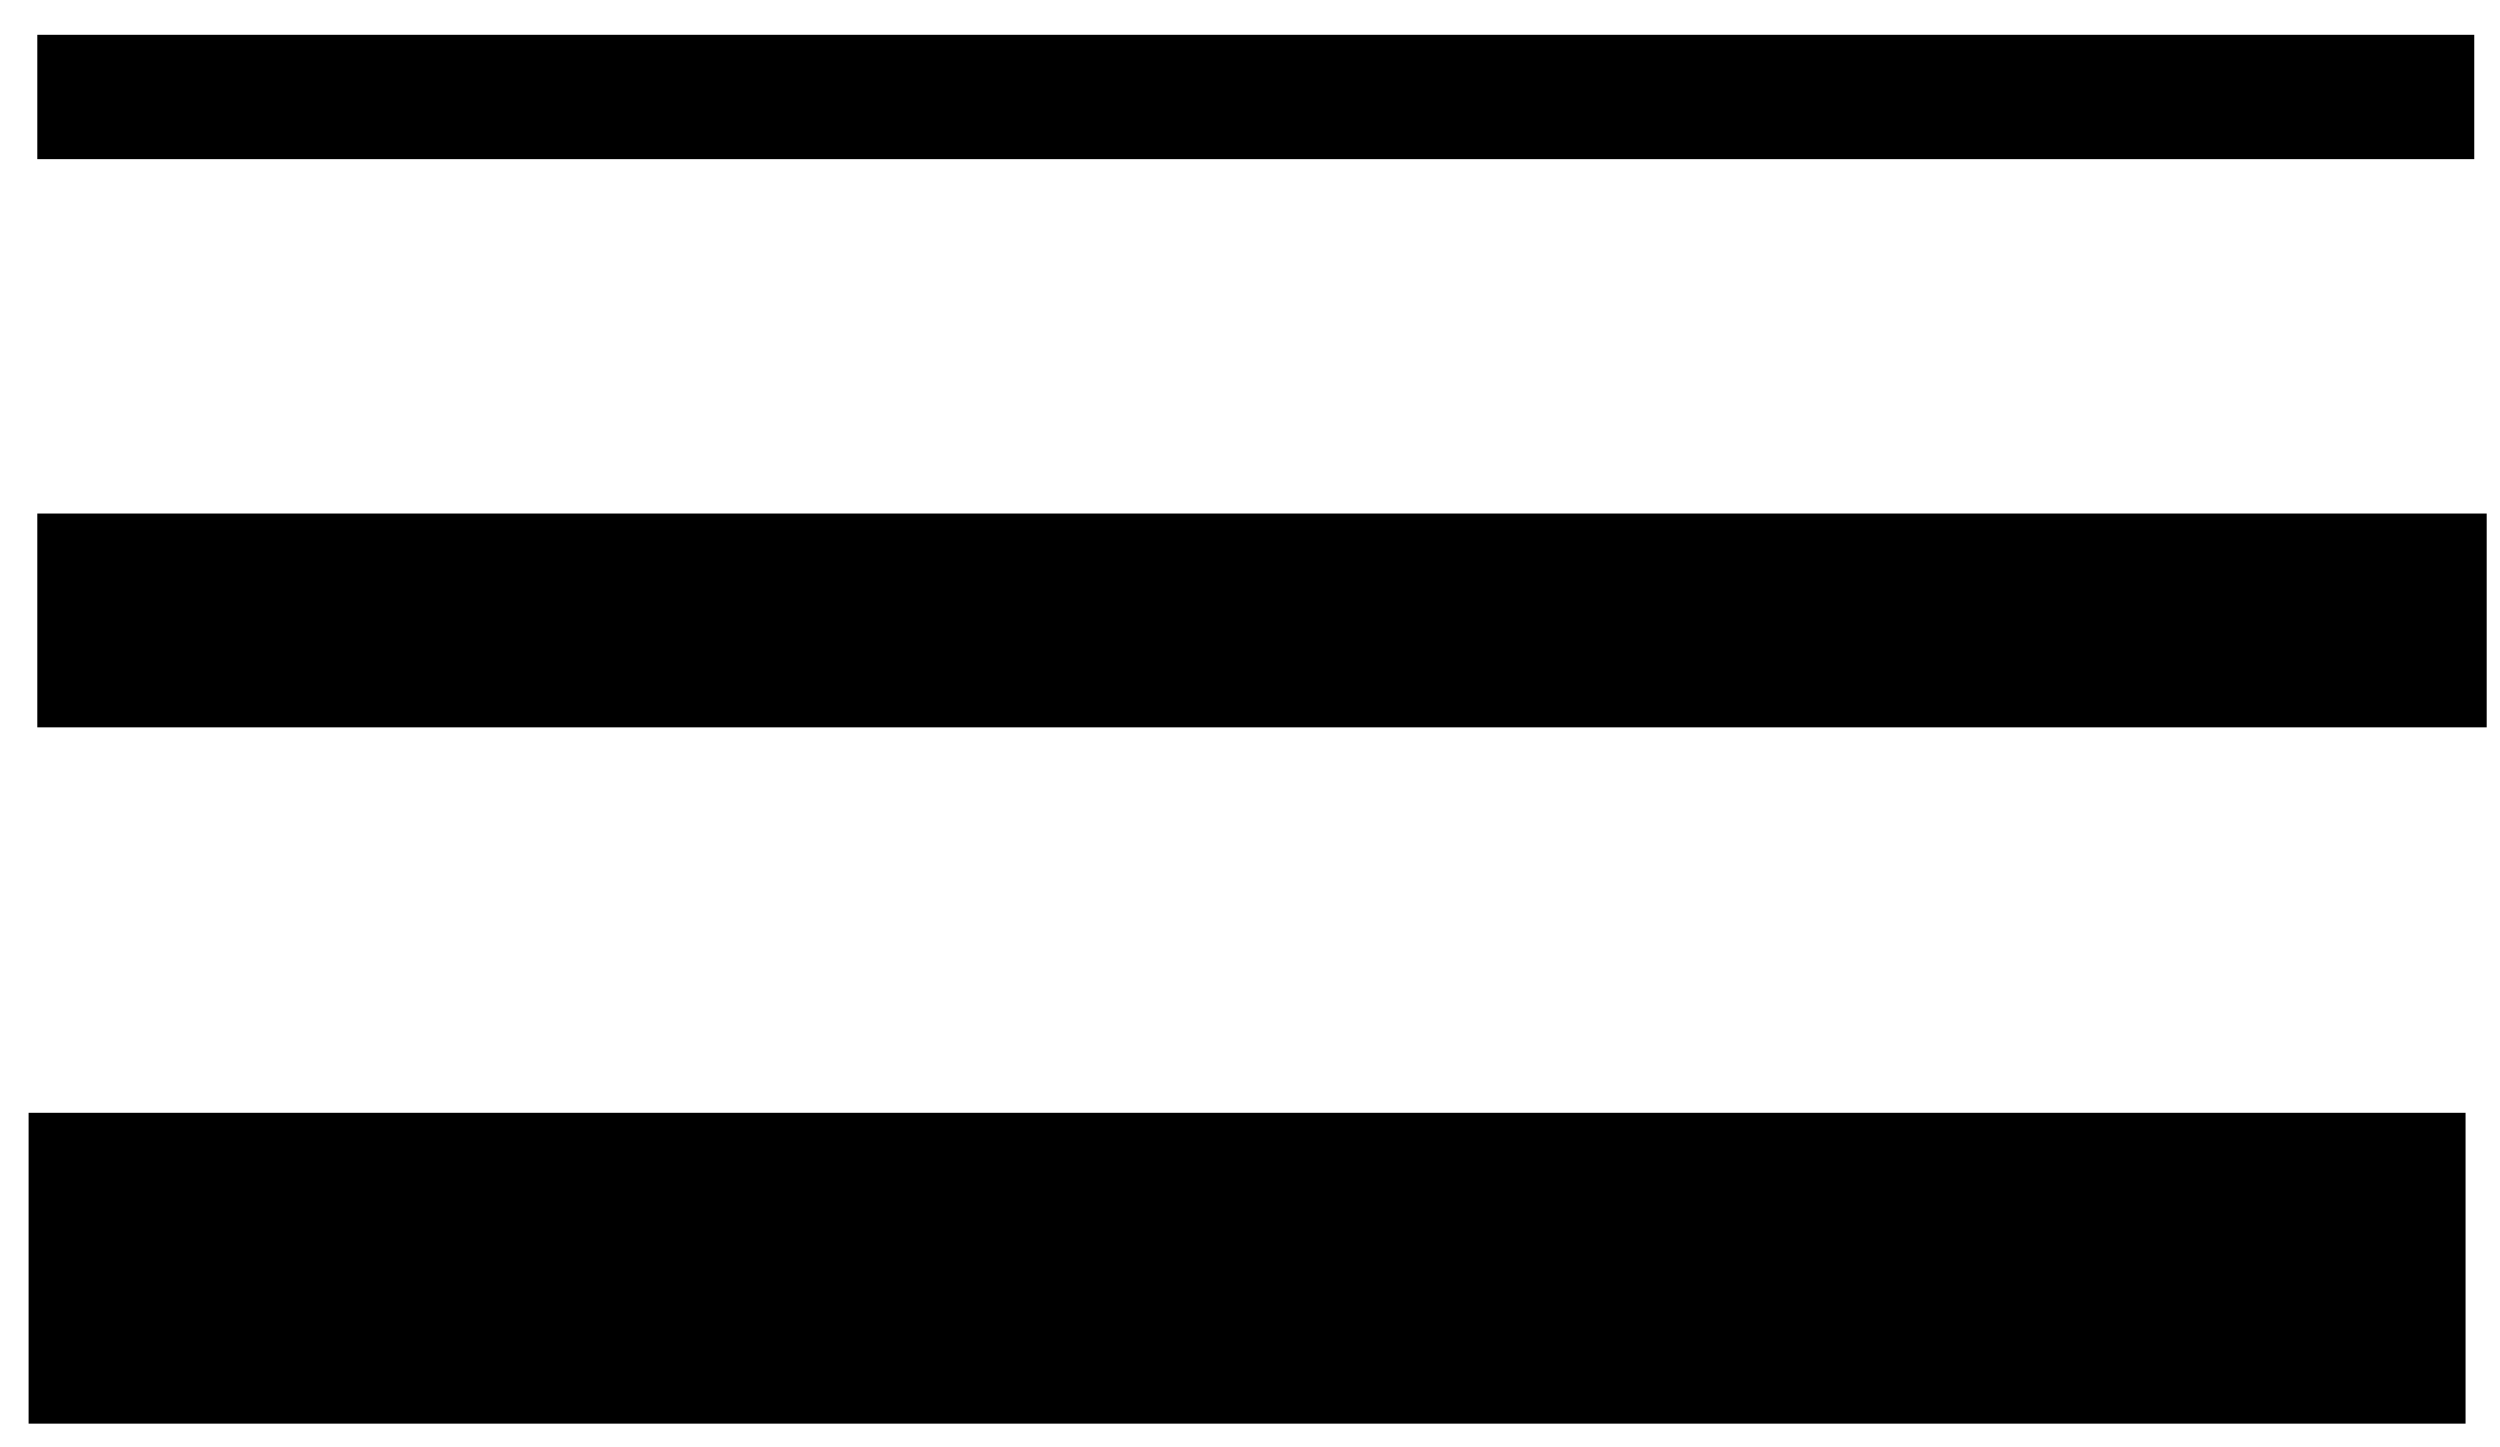 <?xml version="1.0" encoding="UTF-8" standalone="no"?>
<svg
   xmlns:dc="http://purl.org/dc/elements/1.1/"
   xmlns:cc="http://creativecommons.org/ns#"
   xmlns:rdf="http://www.w3.org/1999/02/22-rdf-syntax-ns#"
   xmlns:svg="http://www.w3.org/2000/svg"
   xmlns="http://www.w3.org/2000/svg"
   width="152mm"
   height="88mm"
   viewBox="0 0 152 88"
   version="1.1"
   id="svg8">
  <defs
     id="defs2" />
  <g
     id="layer1">
    <rect
       style="fill:#000000;stroke-width:0.279"
       id="rect22"
       width="148.167"
       height="7.56"
       x="2.268"
       y="-9.676"
       transform="scale(1,-1)" />
    <rect
       style="fill:#000000;stroke-width:0.367"
       id="rect22-9"
       width="148.923"
       height="13"
       x="2.268"
       y="31.223" />
    <rect
       style="fill:#000000;stroke-width:0.441"
       id="rect22-90"
       width="148.167"
       height="18.899"
       x="1.739"
       y="67.658" />
  </g>
</svg>
